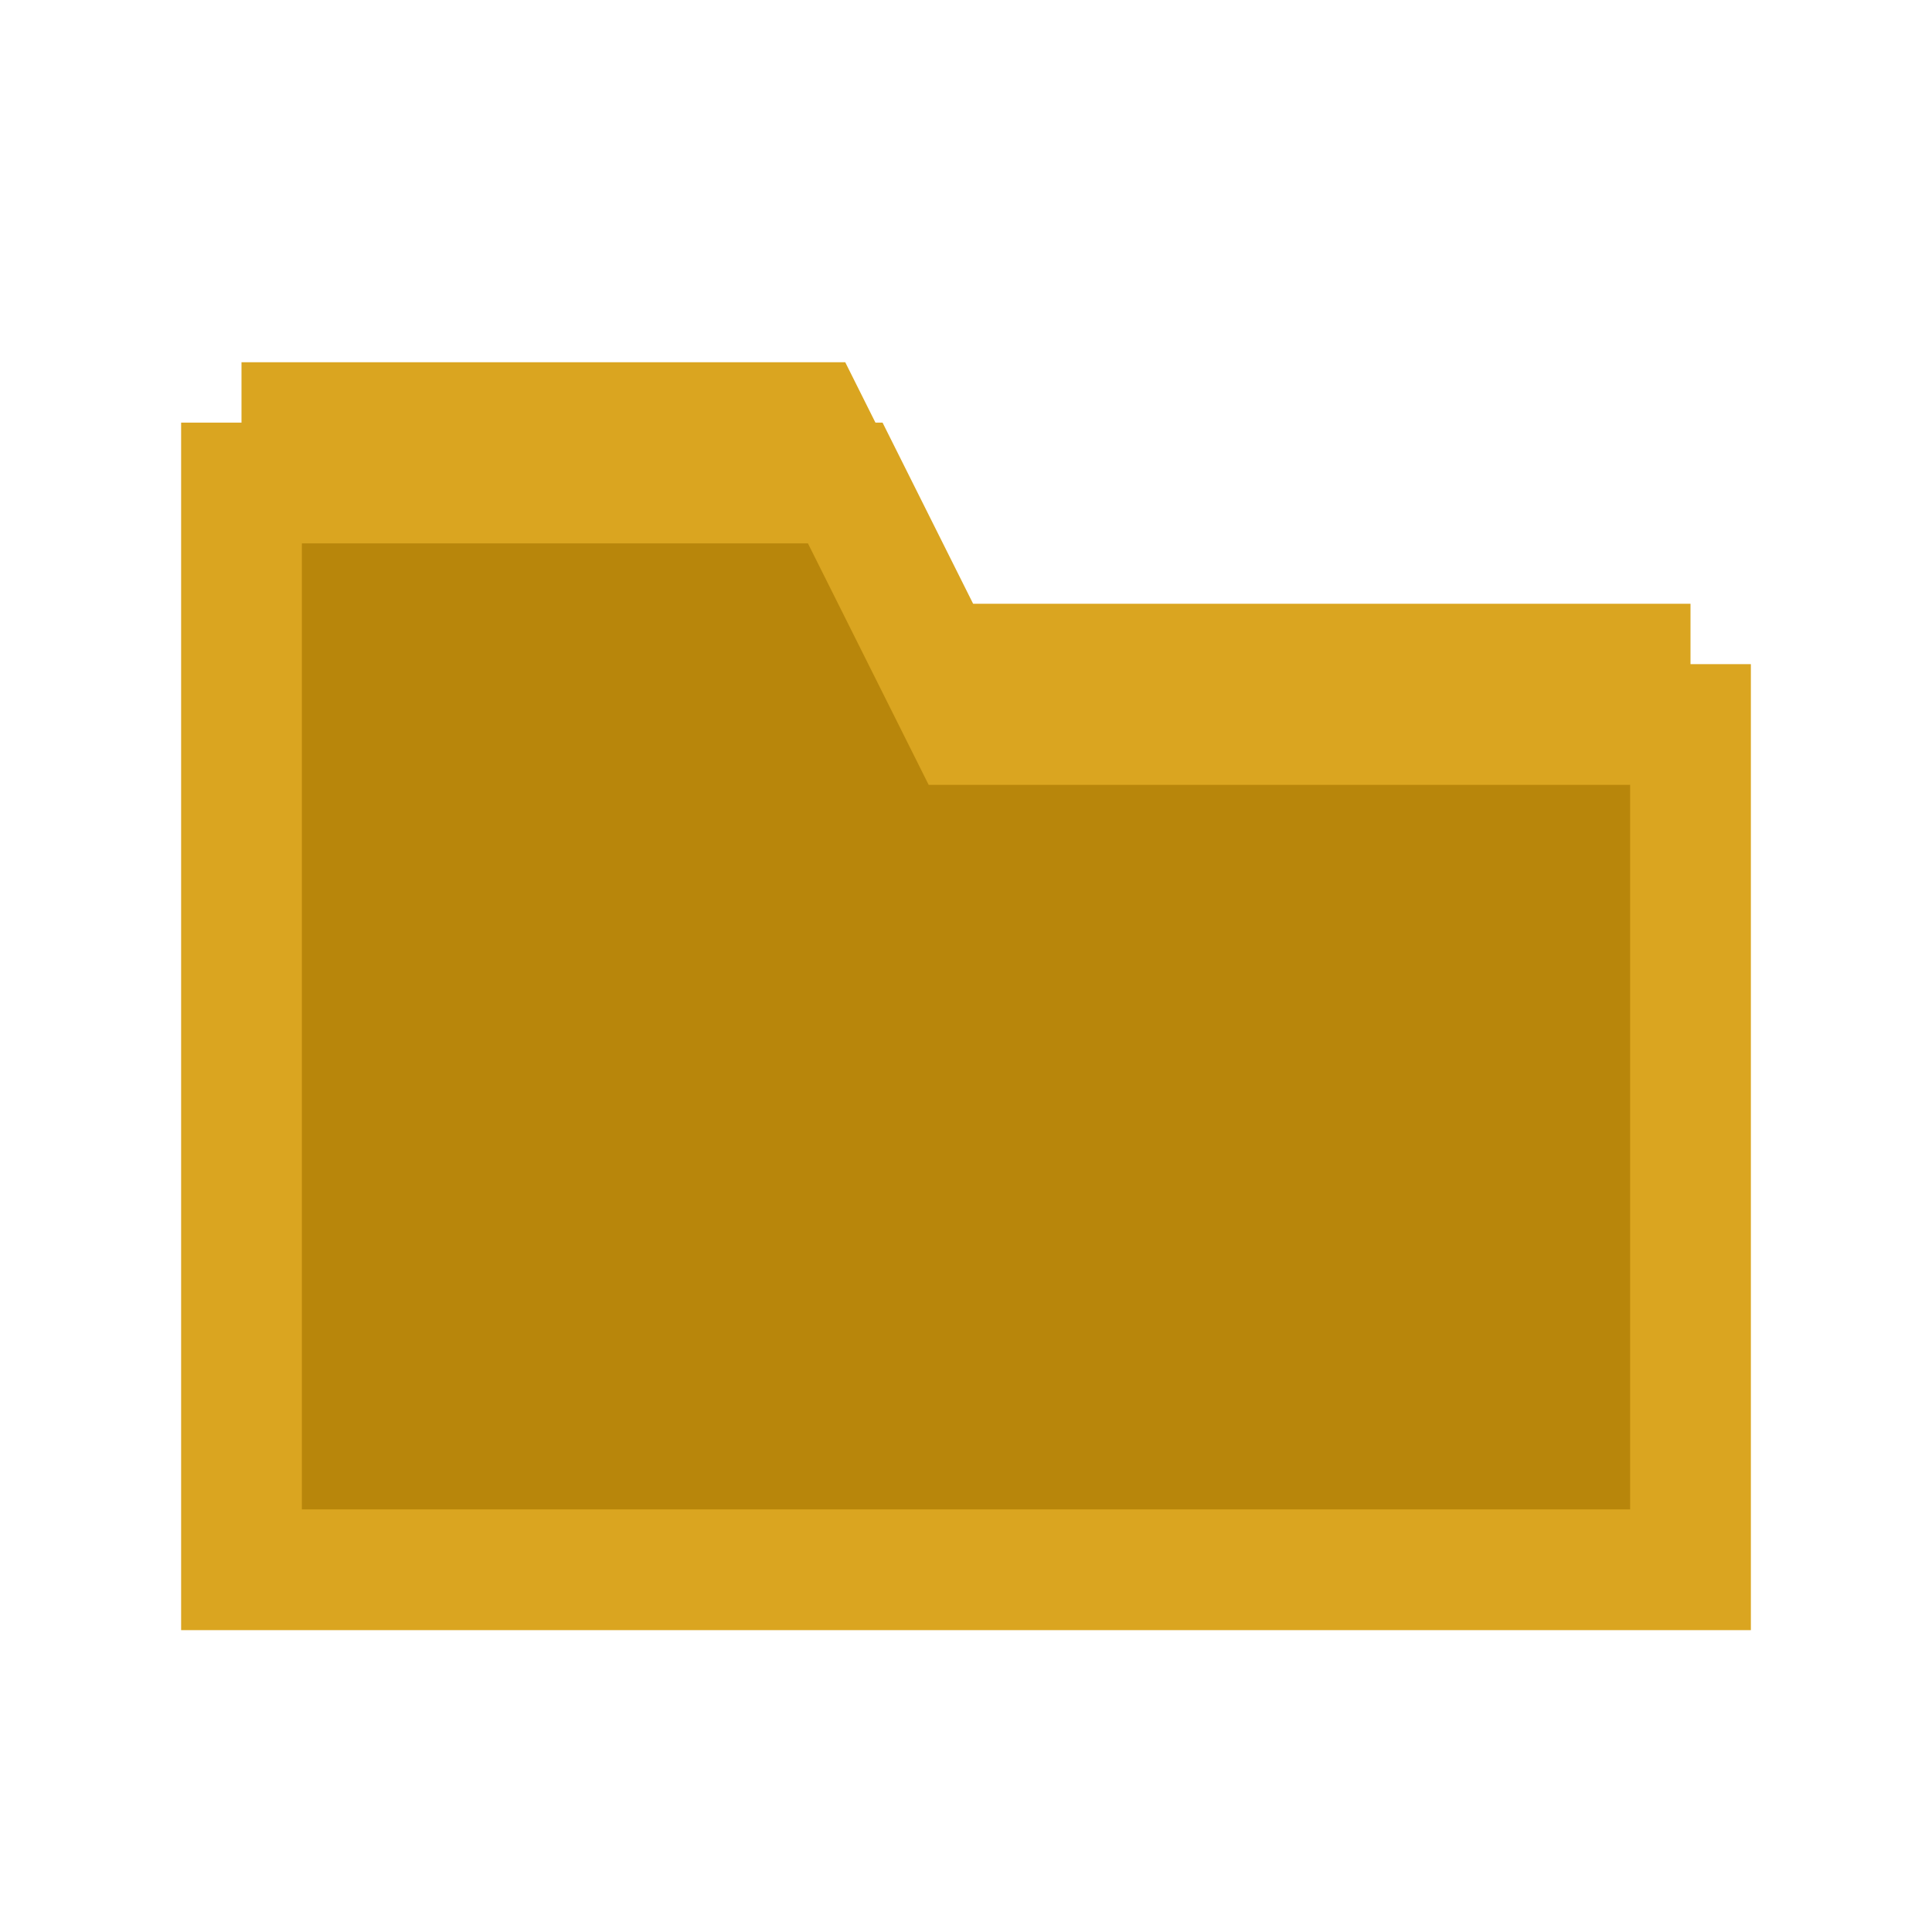 <svg xmlns="http://www.w3.org/2000/svg" width="16" height="16" viewBox="0 0 16 16">
  <!-- Folder icon for request folders - dark theme -->
  <path d="M 2 4 L 2 13 L 14 13 L 14 6 L 8 6 L 7 4 Z" fill="#B8860B" stroke="#DAA520" stroke-width="1"/>
  <path d="M 2 4 L 7 4 L 8 6 L 14 6 L 14 5 L 8 5 L 7 3 L 2 3 Z" fill="#DAA520"/>
</svg>
